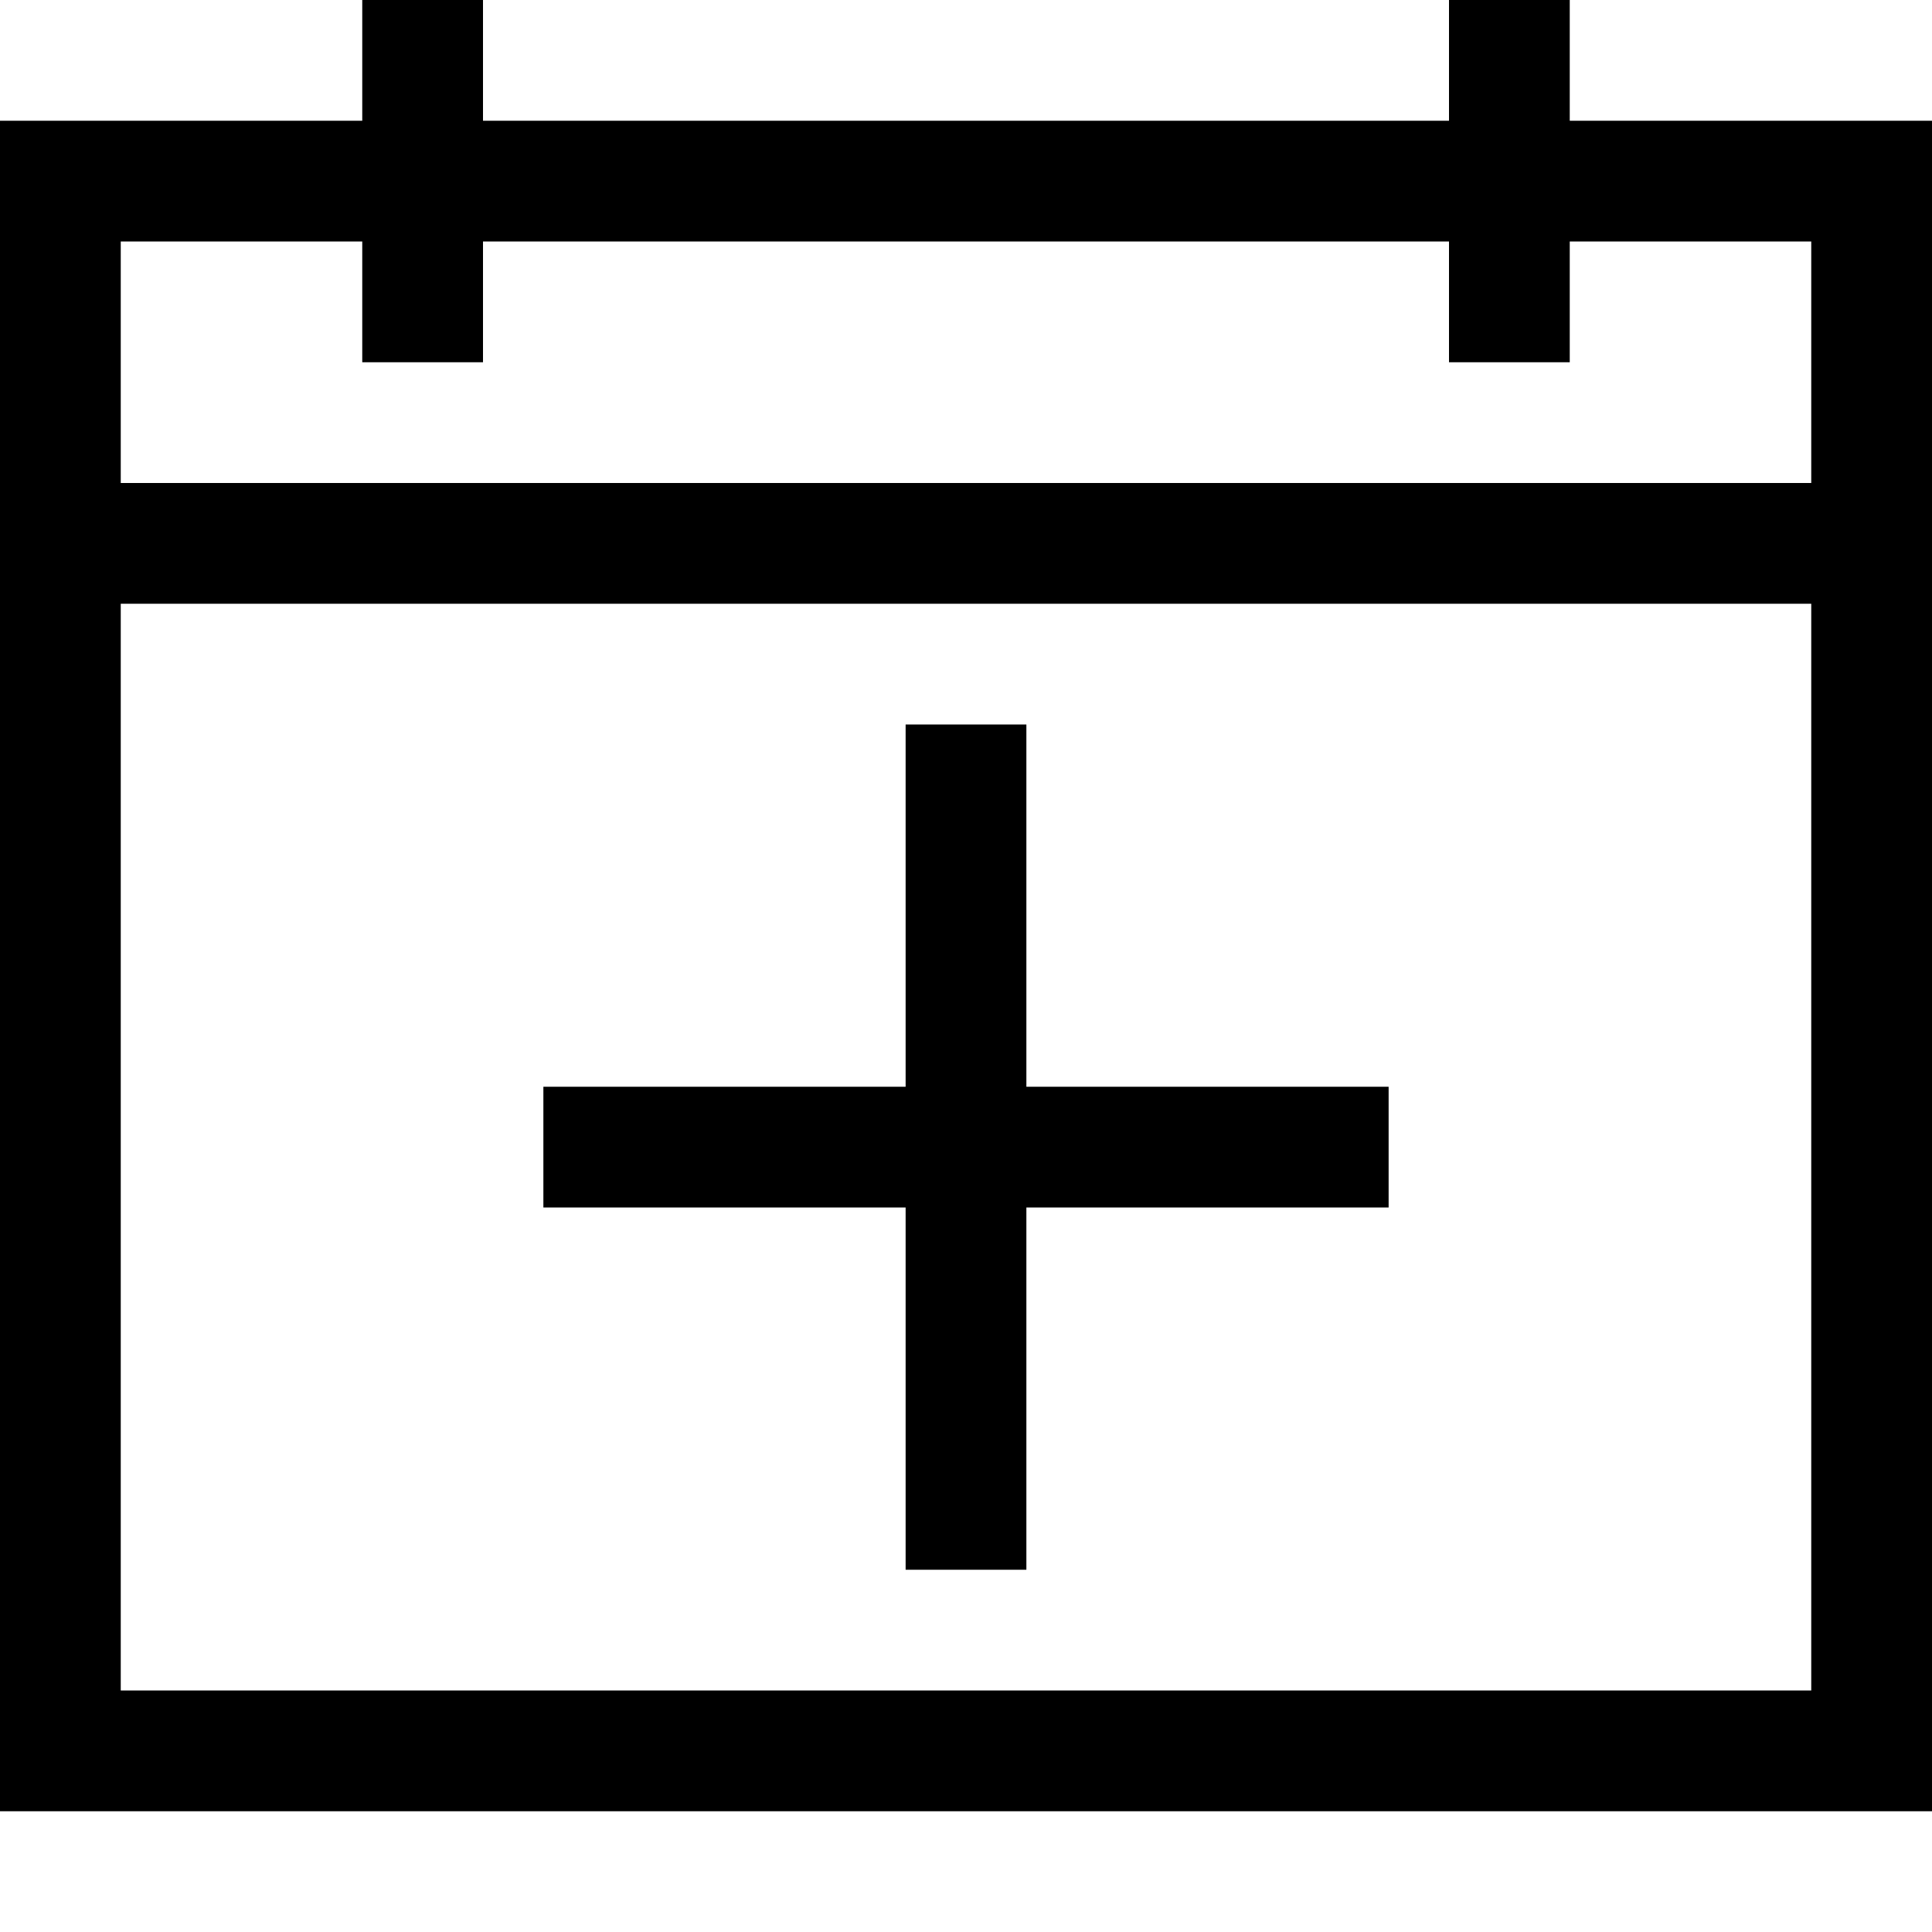 <svg xmlns="http://www.w3.org/2000/svg" viewBox="0 0 2048 2048"><path d="M1664 128h384v1792H0V128h384V0h128v128h1024V0h128v128M384 256H128v256h1792V256h-256v128h-128V256H512v128H384V256M128 1792h1792V640H128v1152m960-1024v384h384v128h-384v384H960v-384H576v-128h384V768h128z"/></svg>